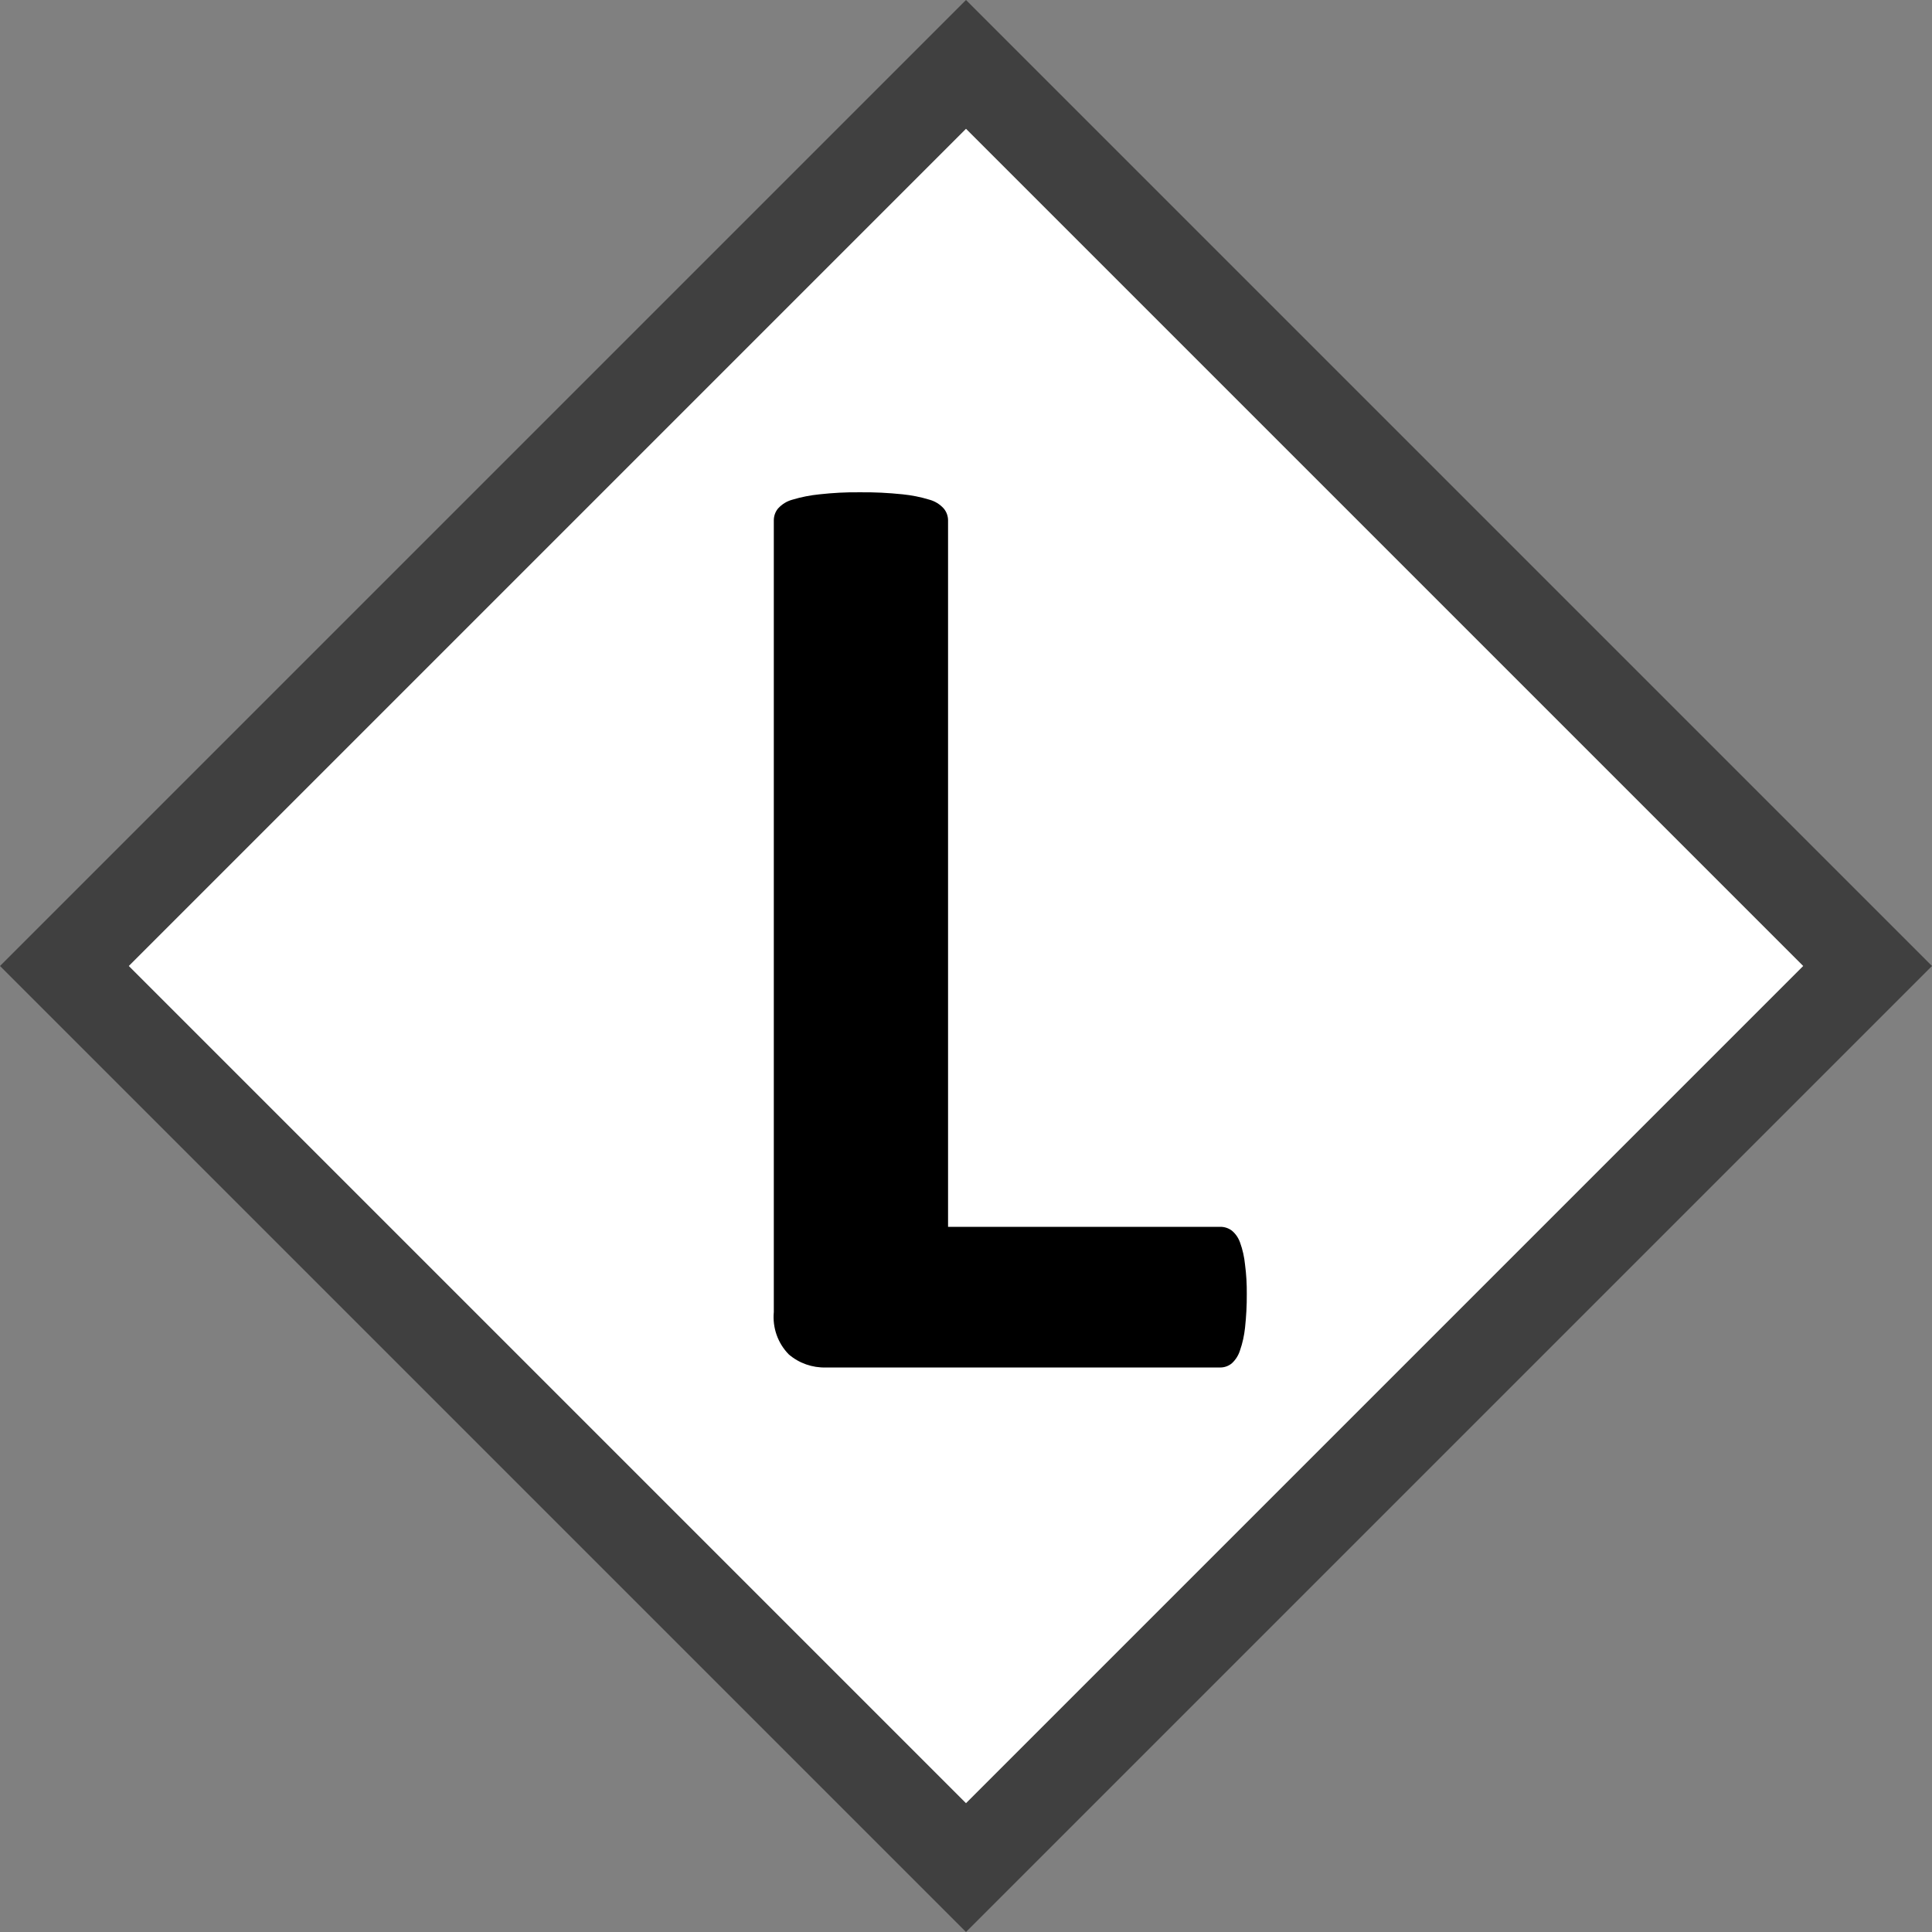 <svg xmlns="http://www.w3.org/2000/svg" style="isolation:isolate" width="21" height="21"><rect width="100%" height="100%" fill="#808080" stroke="none"/><defs><clipPath id="a"><path d="M0 0H21V21H0z"/></clipPath></defs><g clip-path="url(#a)" fill-rule="evenodd"><path d="M 10.5 0 L 21 10.5 L 10.5 21 L 0 10.5 L 10.5 0 Z" fill-opacity="0.5"/><path d="M 10.5 1.4 L 19.6 10.5 L 10.5 19.6 L 1.4 10.5 L 10.5 1.4 Z" fill="#FFF"/><path d="M 13.533 13.746 C 13.525 13.664 13.507 13.583 13.479 13.506 C 13.461 13.455 13.43 13.409 13.388 13.375 C 13.351 13.348 13.306 13.334 13.261 13.335 L 10.305 13.335 L 10.305 5.656 C 10.305 5.609 10.288 5.562 10.257 5.526 C 10.215 5.48 10.161 5.447 10.101 5.431 C 10.006 5.402 9.909 5.383 9.811 5.373 C 9.656 5.357 9.501 5.349 9.346 5.351 C 9.2 5.349 9.054 5.357 8.908 5.373 C 8.809 5.383 8.71 5.402 8.614 5.431 C 8.554 5.447 8.5 5.48 8.458 5.526 C 8.427 5.562 8.411 5.609 8.411 5.656 L 8.411 14.261 C 8.395 14.431 8.454 14.6 8.574 14.722 C 8.686 14.818 8.83 14.868 8.977 14.864 L 13.26 14.864 C 13.307 14.865 13.352 14.849 13.388 14.82 C 13.43 14.782 13.461 14.733 13.478 14.679 C 13.506 14.599 13.524 14.516 13.533 14.432 C 13.546 14.31 13.553 14.188 13.552 14.065 C 13.553 13.958 13.547 13.852 13.533 13.746 L 13.533 13.746 Z"/></g></svg>